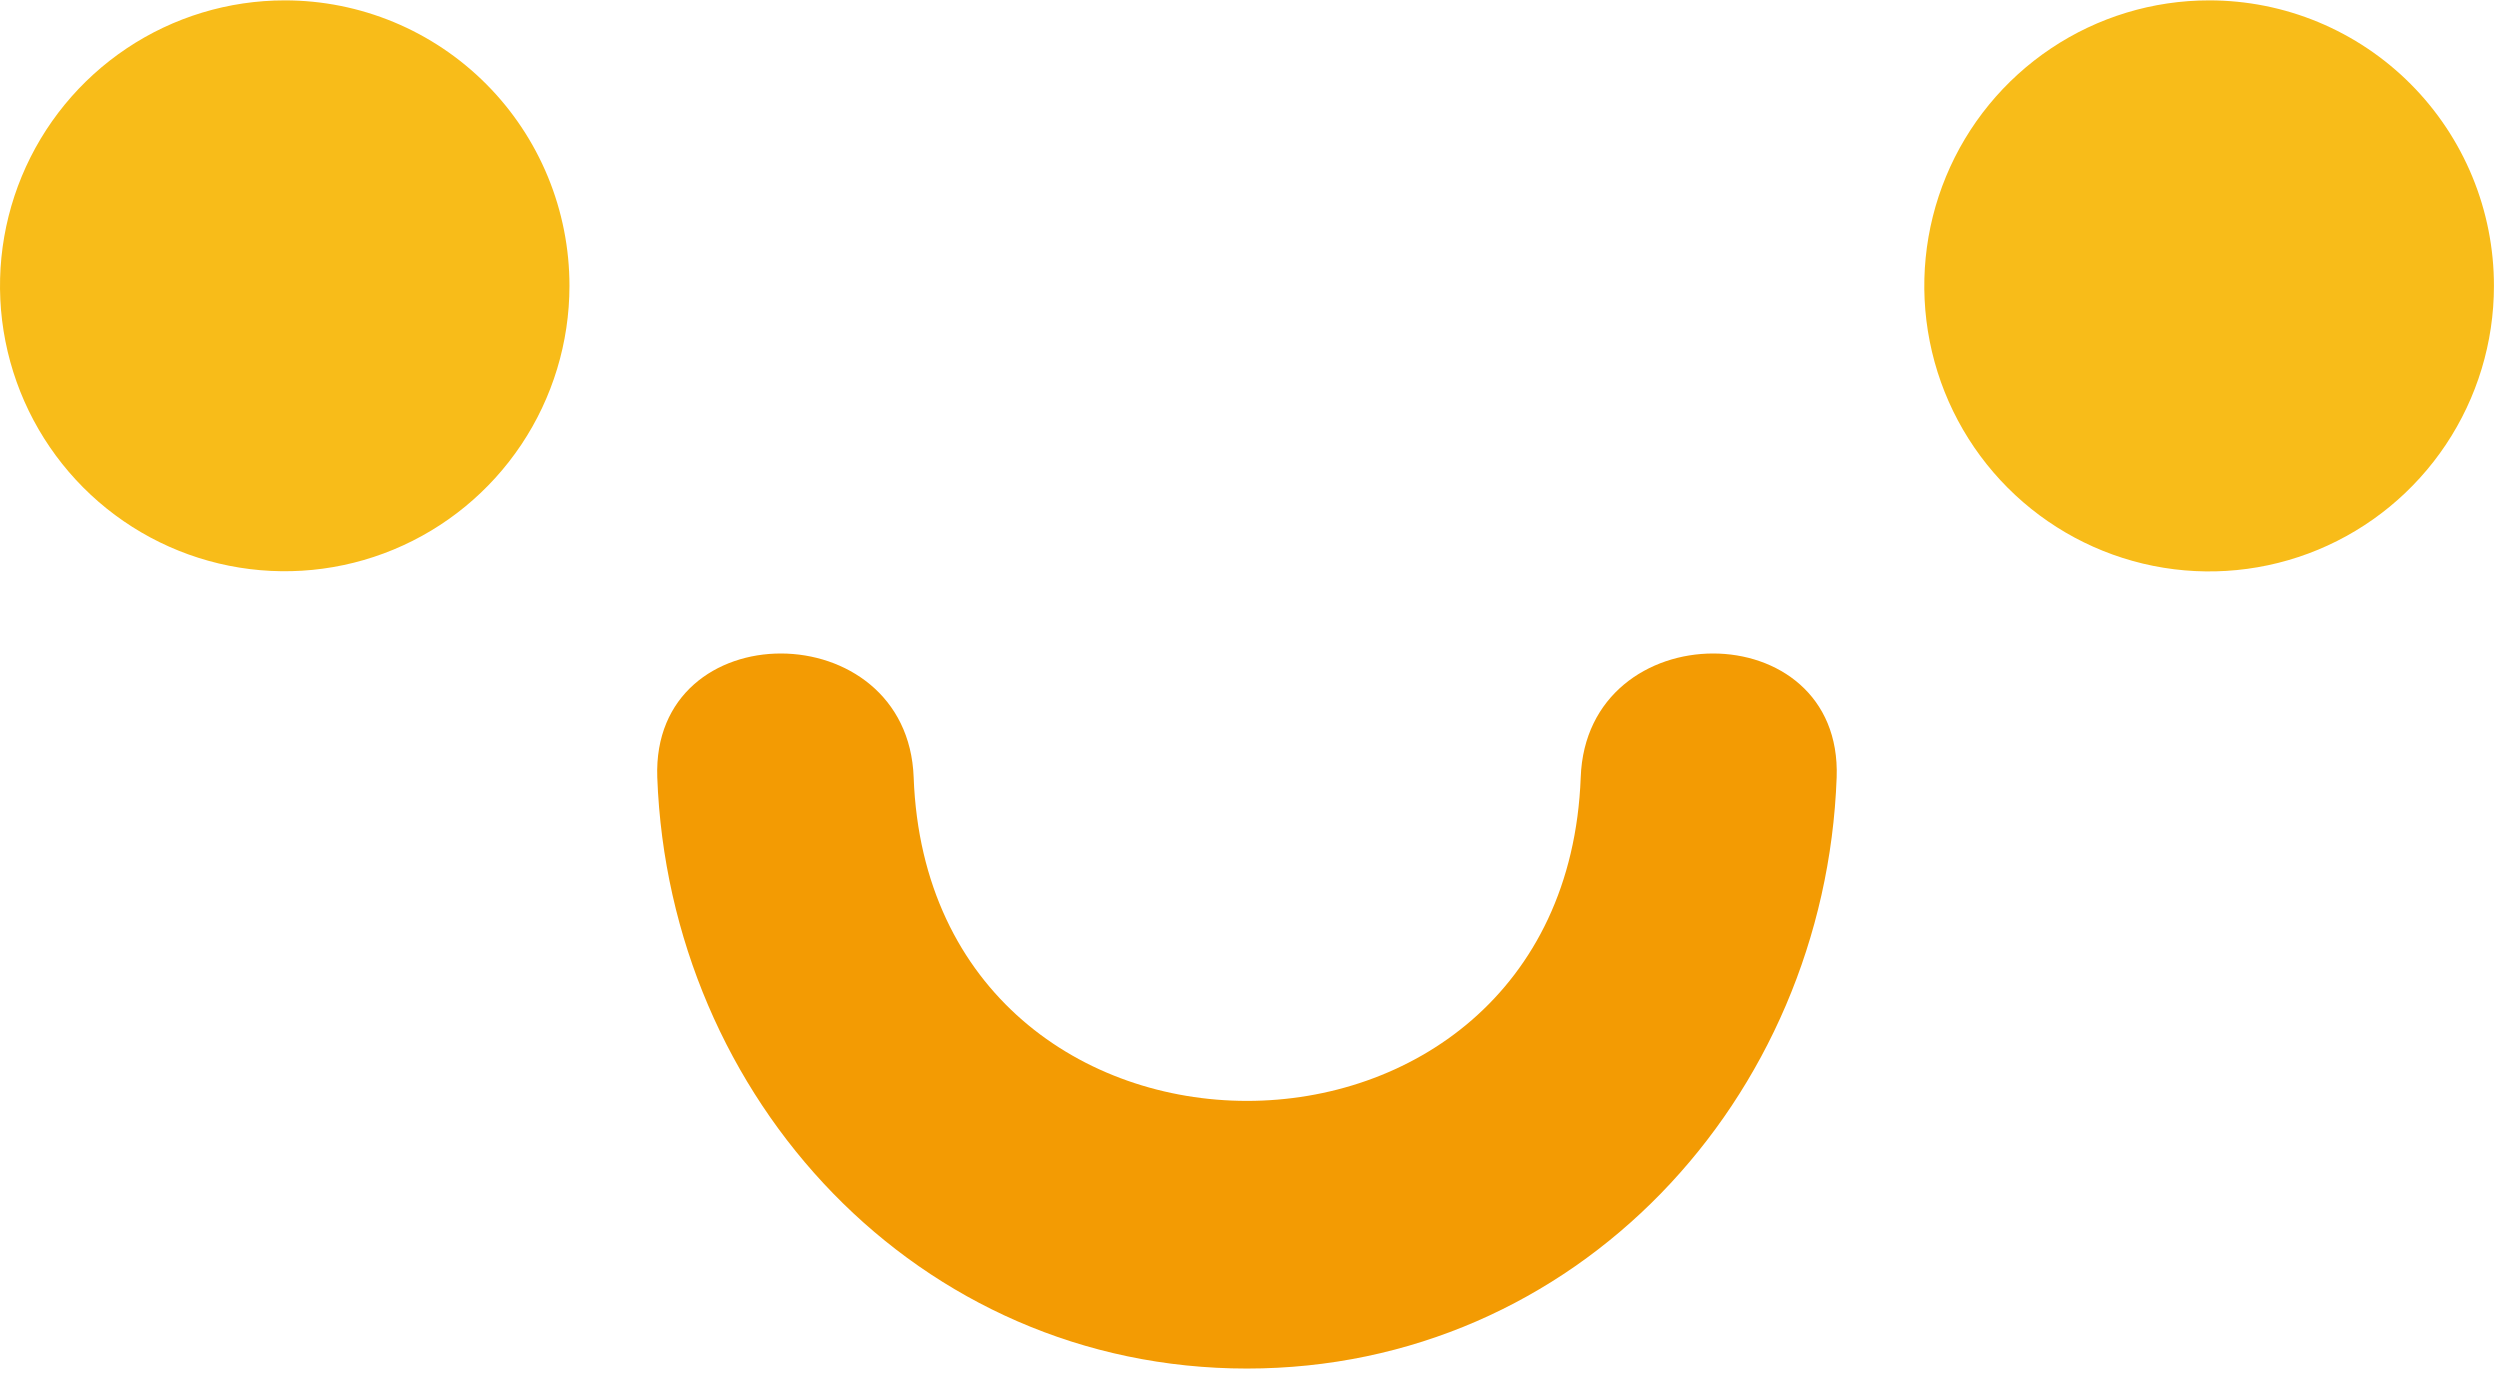 <svg width="167" height="92" viewBox="0 0 167 92" fill="none" xmlns="http://www.w3.org/2000/svg">
<path d="M38.04 19.104C38.037 22.875 36.919 26.561 34.828 29.695C32.736 32.829 29.764 35.271 26.287 36.712C22.811 38.153 18.986 38.528 15.297 37.79C11.608 37.052 8.22 35.234 5.562 32.566C2.904 29.897 1.095 26.499 0.363 22.799C-0.368 19.1 0.011 15.267 1.452 11.784C2.894 8.301 5.334 5.324 8.463 3.231C11.592 1.138 15.27 0.022 19.032 0.025C21.53 0.025 24.003 0.52 26.311 1.479C28.618 2.439 30.714 3.844 32.479 5.616C34.245 7.388 35.644 9.491 36.598 11.805C37.552 14.12 38.042 16.6 38.04 19.104Z" fill="#F8BC19"/>
<path d="M166.595 19.104C166.594 22.877 165.477 26.564 163.385 29.7C161.293 32.836 158.32 35.28 154.843 36.722C151.366 38.164 147.54 38.541 143.849 37.803C140.158 37.065 136.769 35.247 134.109 32.578C131.449 29.909 129.639 26.51 128.907 22.809C128.174 19.109 128.553 15.274 129.995 11.789C131.437 8.304 133.878 5.327 137.008 3.233C140.138 1.139 143.818 0.022 147.581 0.025C150.08 0.025 152.554 0.518 154.862 1.477C157.17 2.436 159.267 3.842 161.032 5.614C162.798 7.386 164.198 9.489 165.153 11.804C166.107 14.119 166.597 16.599 166.595 19.104Z" fill="#F8BC19"/>
<path d="M122.689 51.933C121.908 73.386 105.299 91.419 83.294 91.419C61.29 91.419 44.699 73.368 43.906 51.933C43.509 40.87 60.637 40.919 61.033 51.933C62.089 80.742 104.506 80.742 105.592 51.933C105.977 40.9 123.086 40.888 122.689 51.933Z" fill="#F39B03"/>
</svg>
